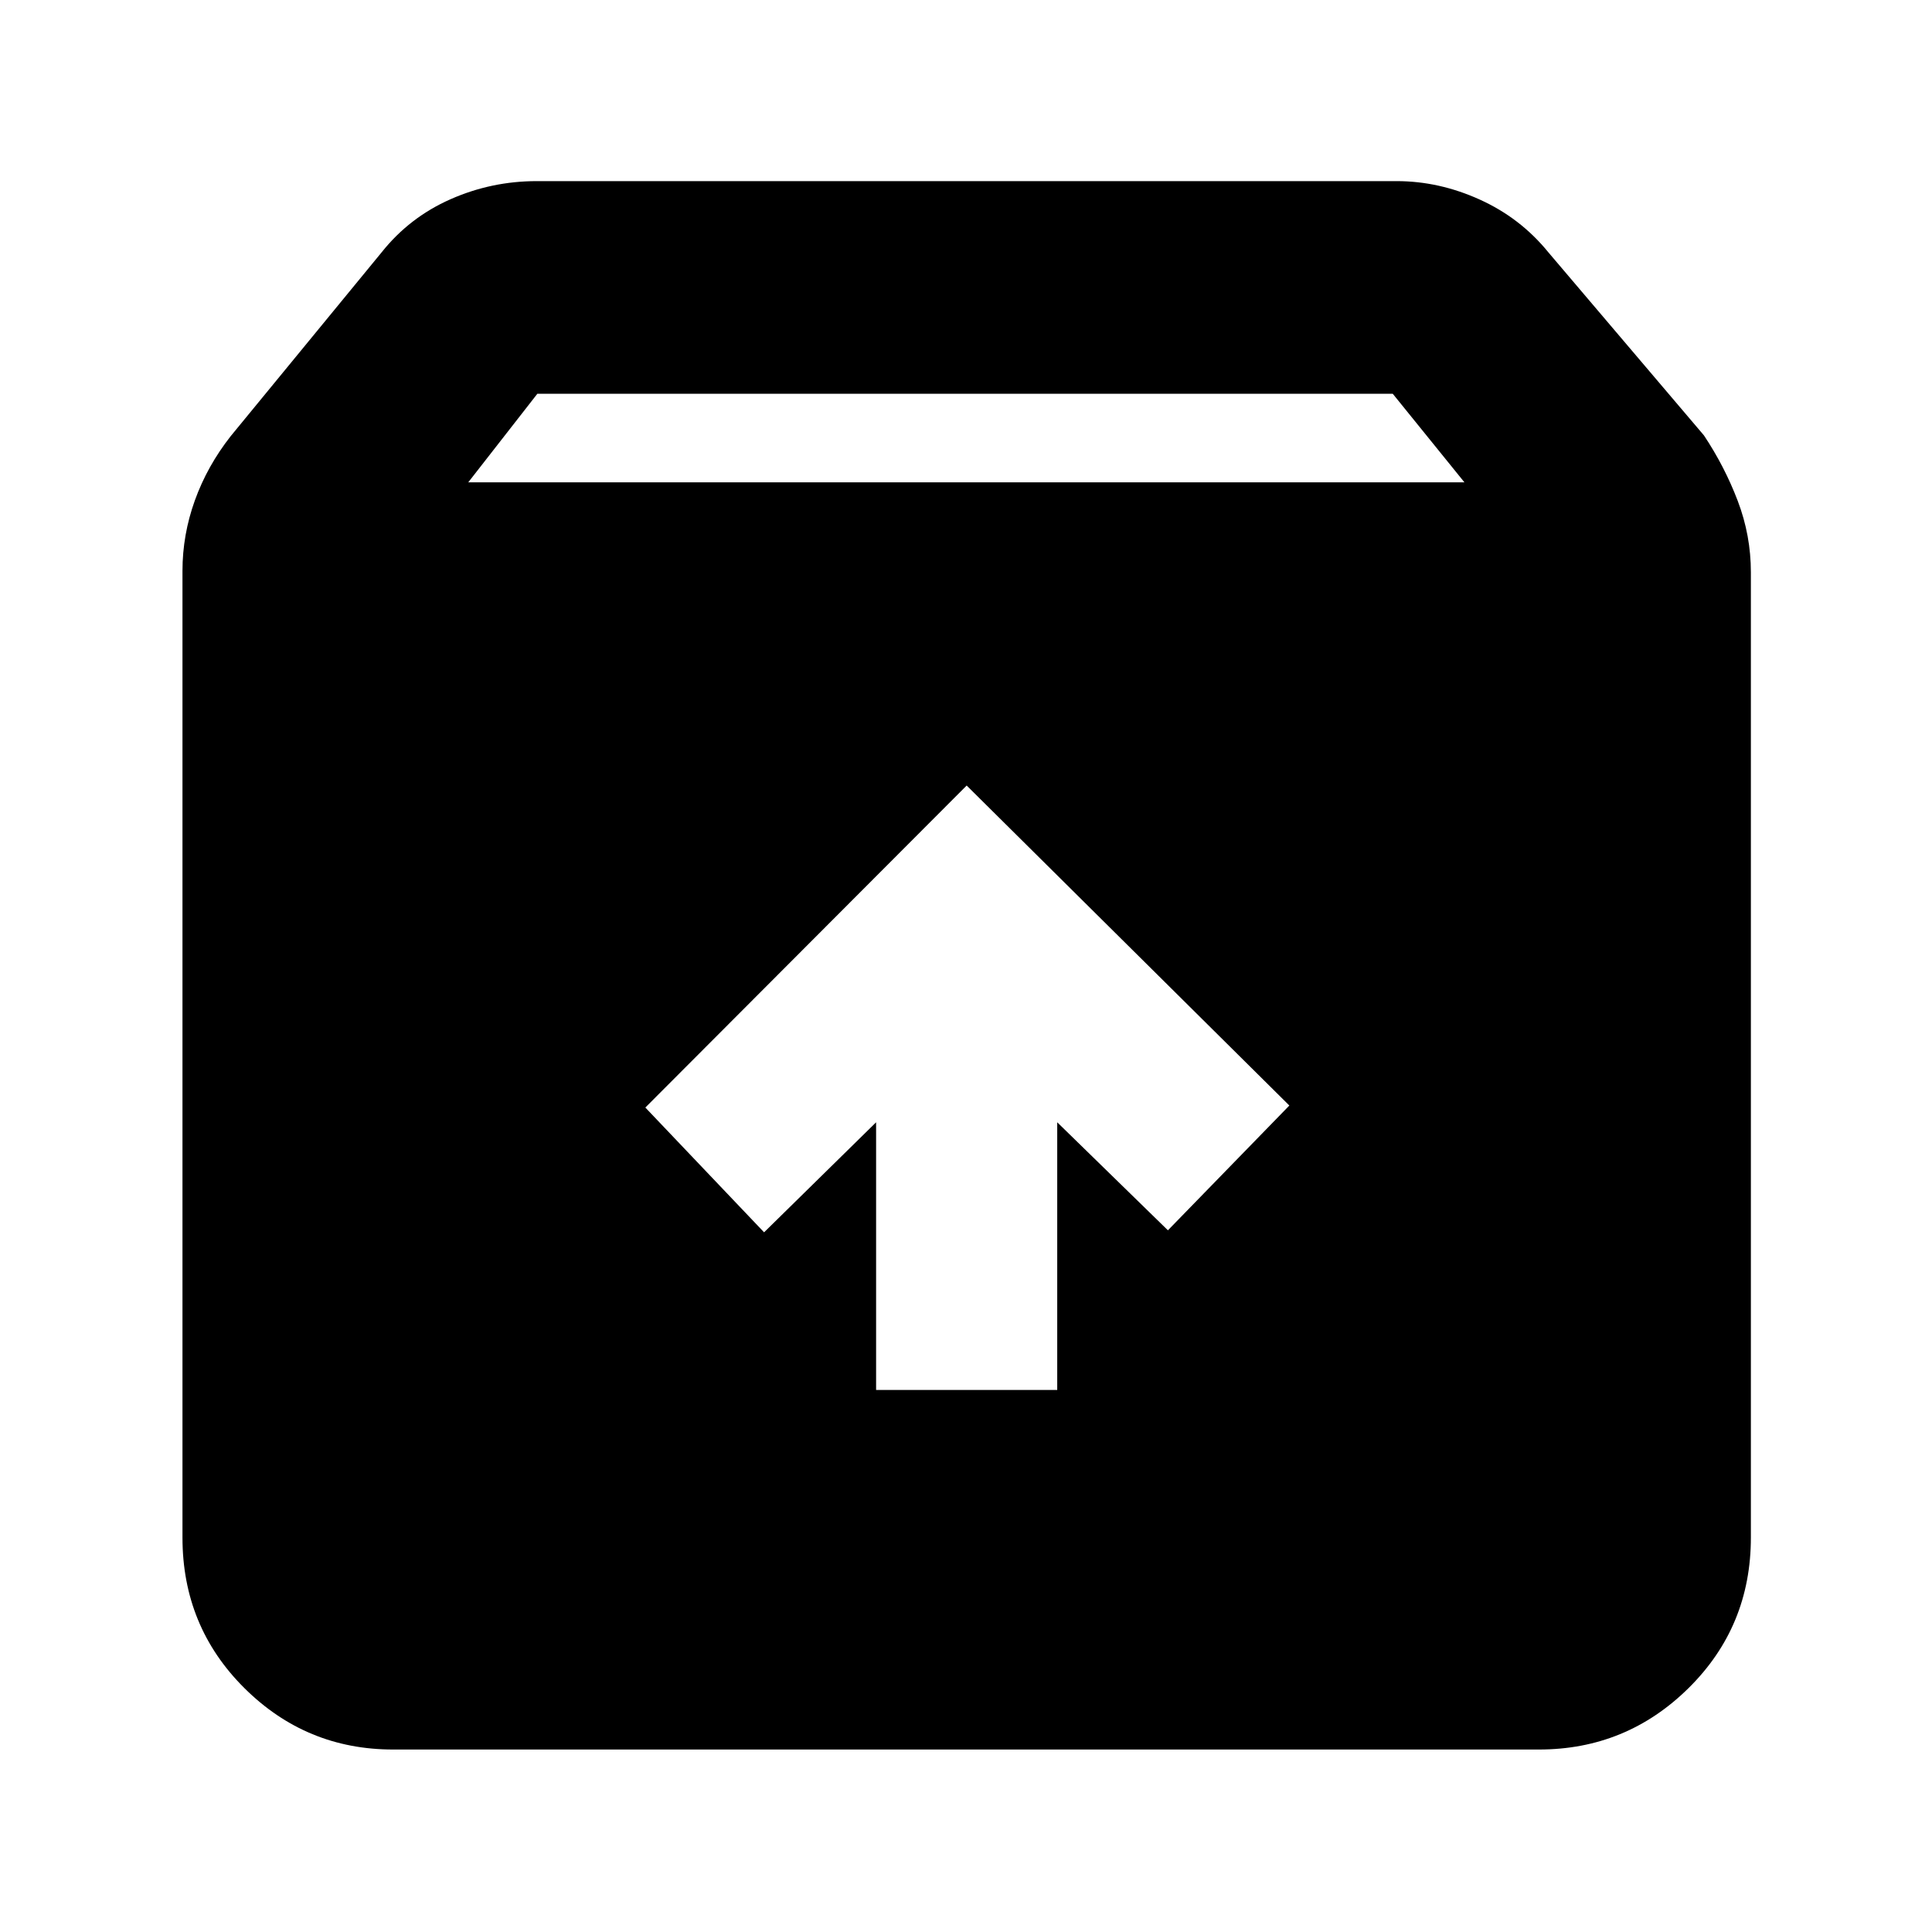 <svg xmlns="http://www.w3.org/2000/svg" height="40" viewBox="0 -960 960 960" width="40"><path d="m480.33-569.67-159.66 160 59 62 55.66-54.67v133.01h90v-133.01l55 53.67 60.34-62-160.34-159Zm-285 479q-43.2 0-73.93-30.56Q90.67-151.8 90.67-196v-480.33q0-17.93 6.16-35.04 6.17-17.12 17.84-31.96l75-91.34q13.83-17.35 34.21-26.34 20.37-8.99 42.79-8.99H694q21.06 0 41.28 9.16 20.21 9.15 34.05 26.17l77.34 91q10.33 15.51 16.83 32.63 6.5 17.12 6.5 35.37V-196q0 44.2-30.93 74.77-30.93 30.56-74.4 30.56H195.33Zm37.34-629.66h495l-35.61-44H267l-34.33 44Z"/></svg>